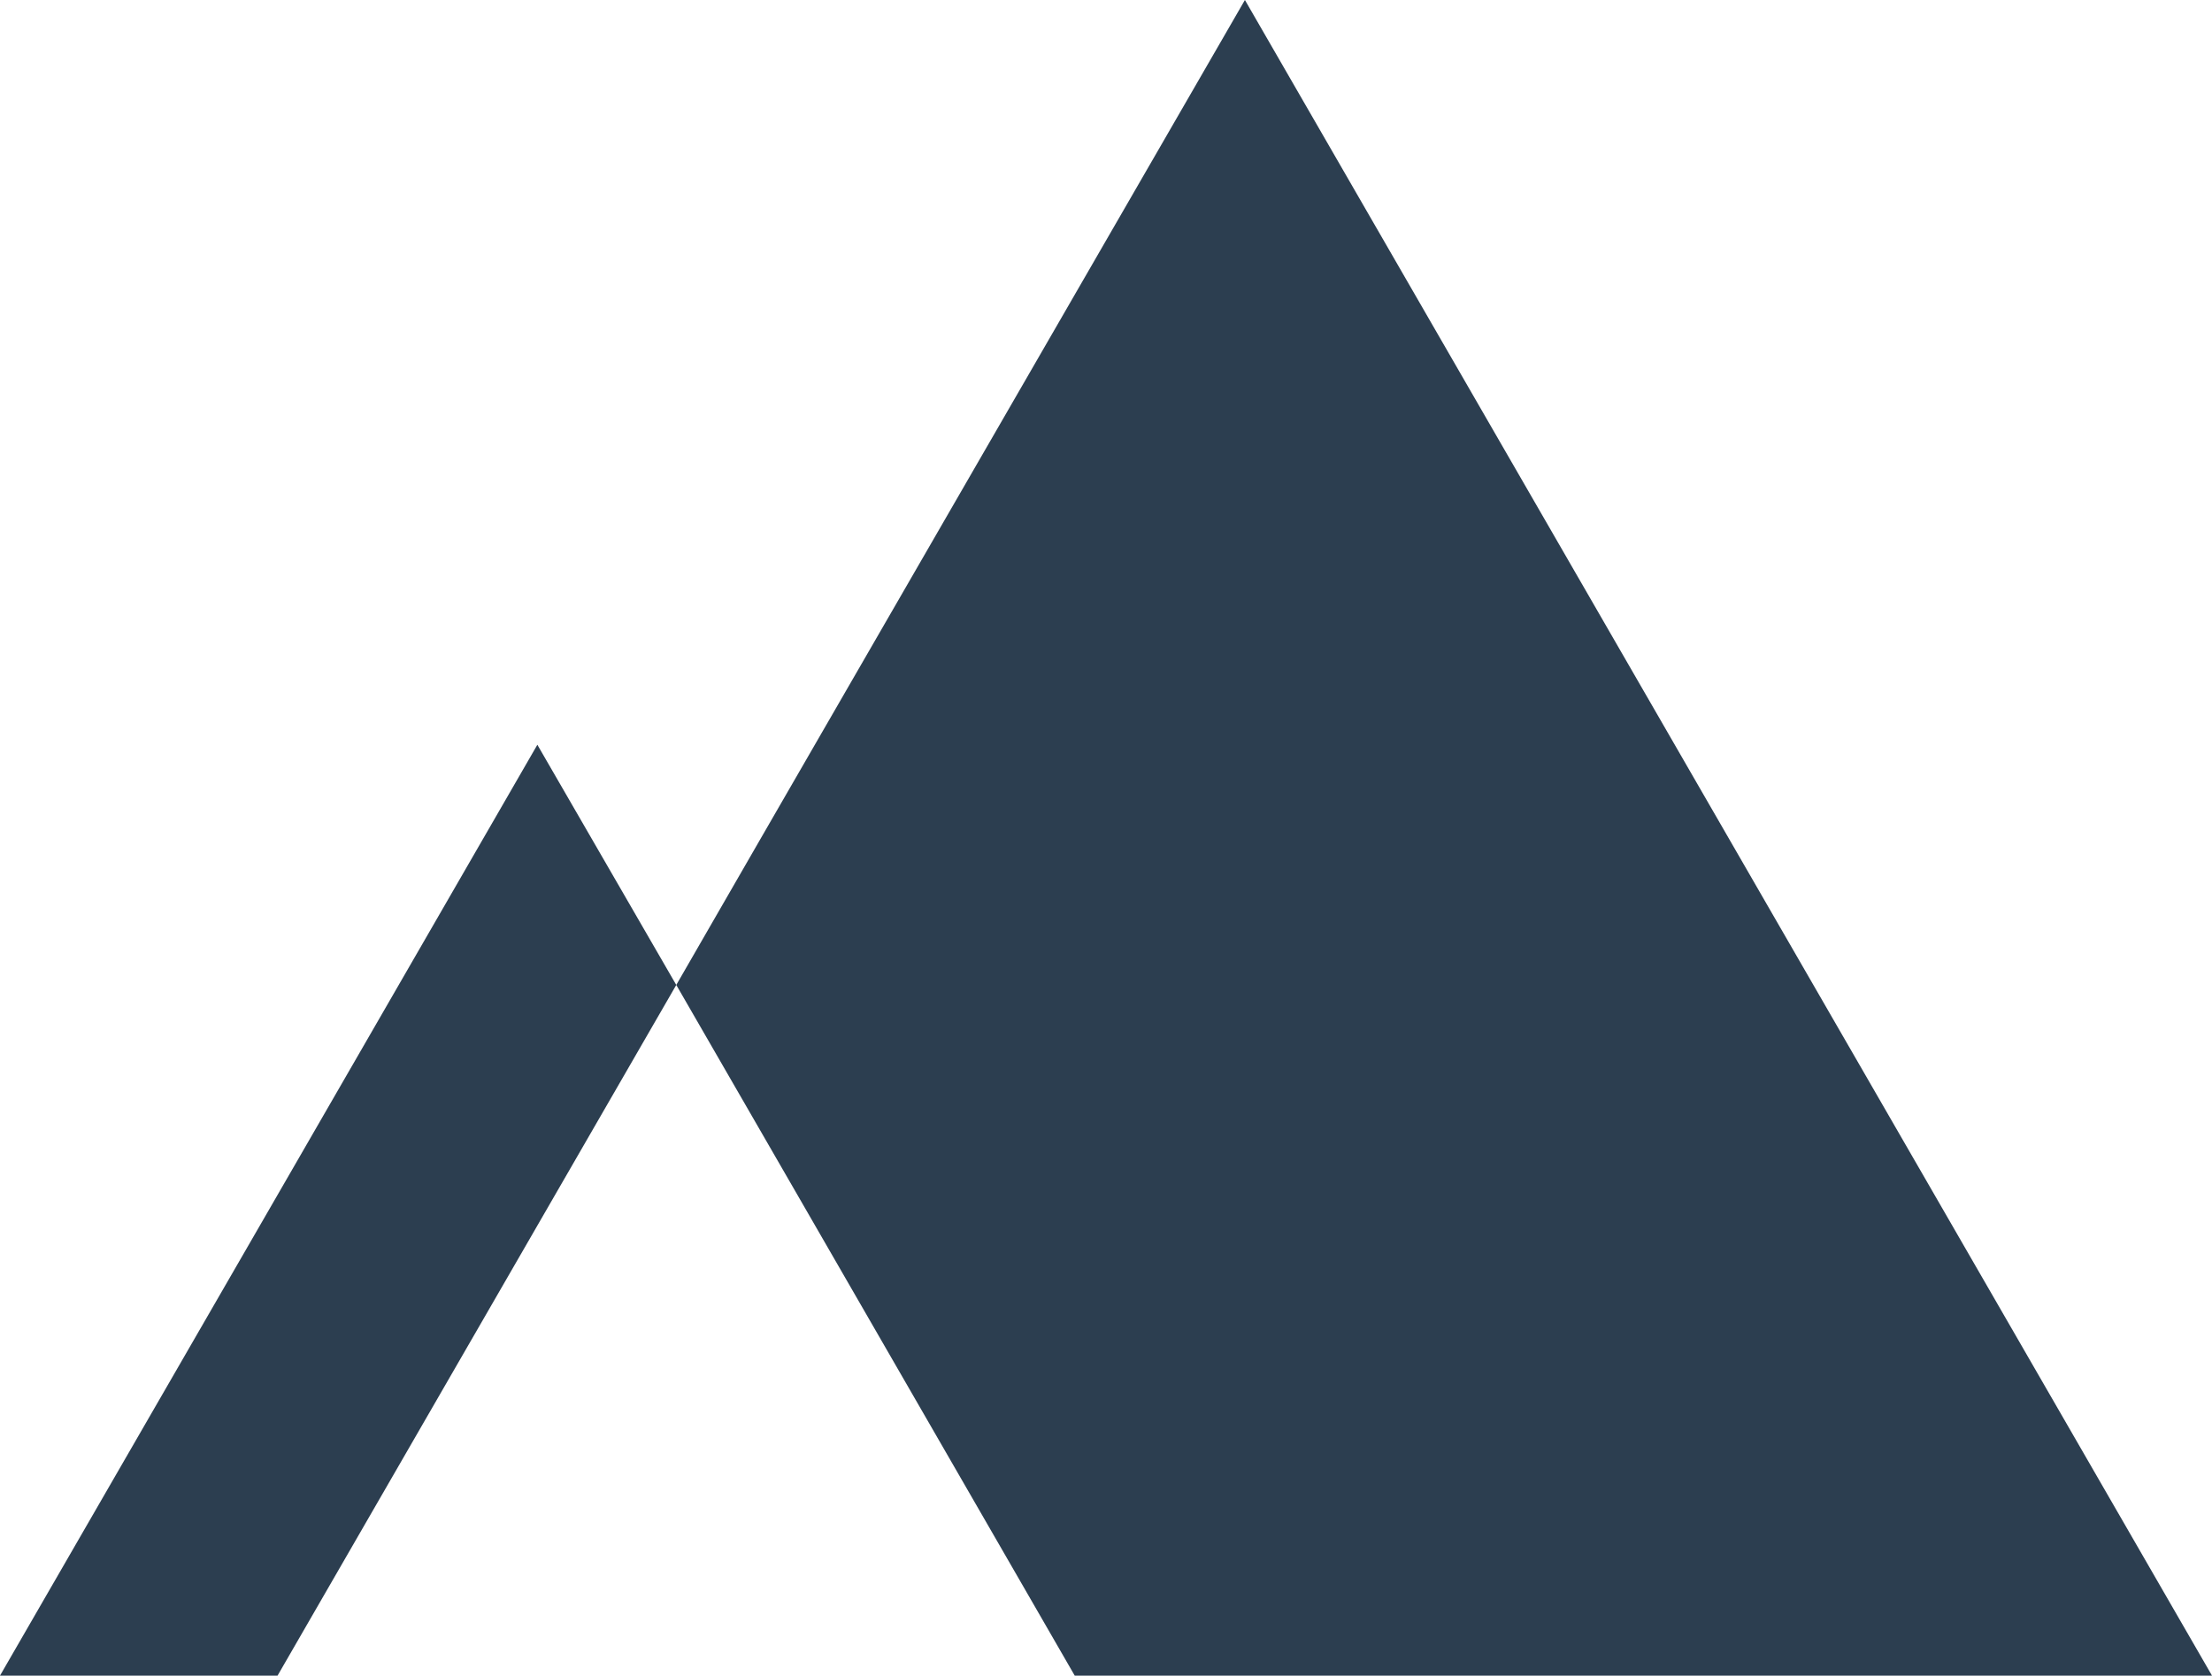 <?xml version="1.0" encoding="utf-8"?>
<!-- Generator: Adobe Illustrator 22.1.0, SVG Export Plug-In . SVG Version: 6.00 Build 0)  -->
<svg version="1.1" id="Layer_1" xmlns="http://www.w3.org/2000/svg" xmlns:xlink="http://www.w3.org/1999/xlink" x="0px" y="0px"
	 viewBox="0 0 834.4 632" style="enable-background:new 0 0 834.4 632;" xml:space="preserve">
<style type="text/css">
	.st0{fill:#2C3E50;}
</style>
<g>
	<polygon class="st0" points="652,316 469.6,0 287.1,316 255.1,371.5 304.1,456.4 405.4,632 469.6,632 834.4,632 	"/>
</g>
<g>
	<polygon class="st0" points="101.4,456.4 0,632 104.7,632 255.1,371.5 202.7,280.9 	"/>
</g>
</svg>
